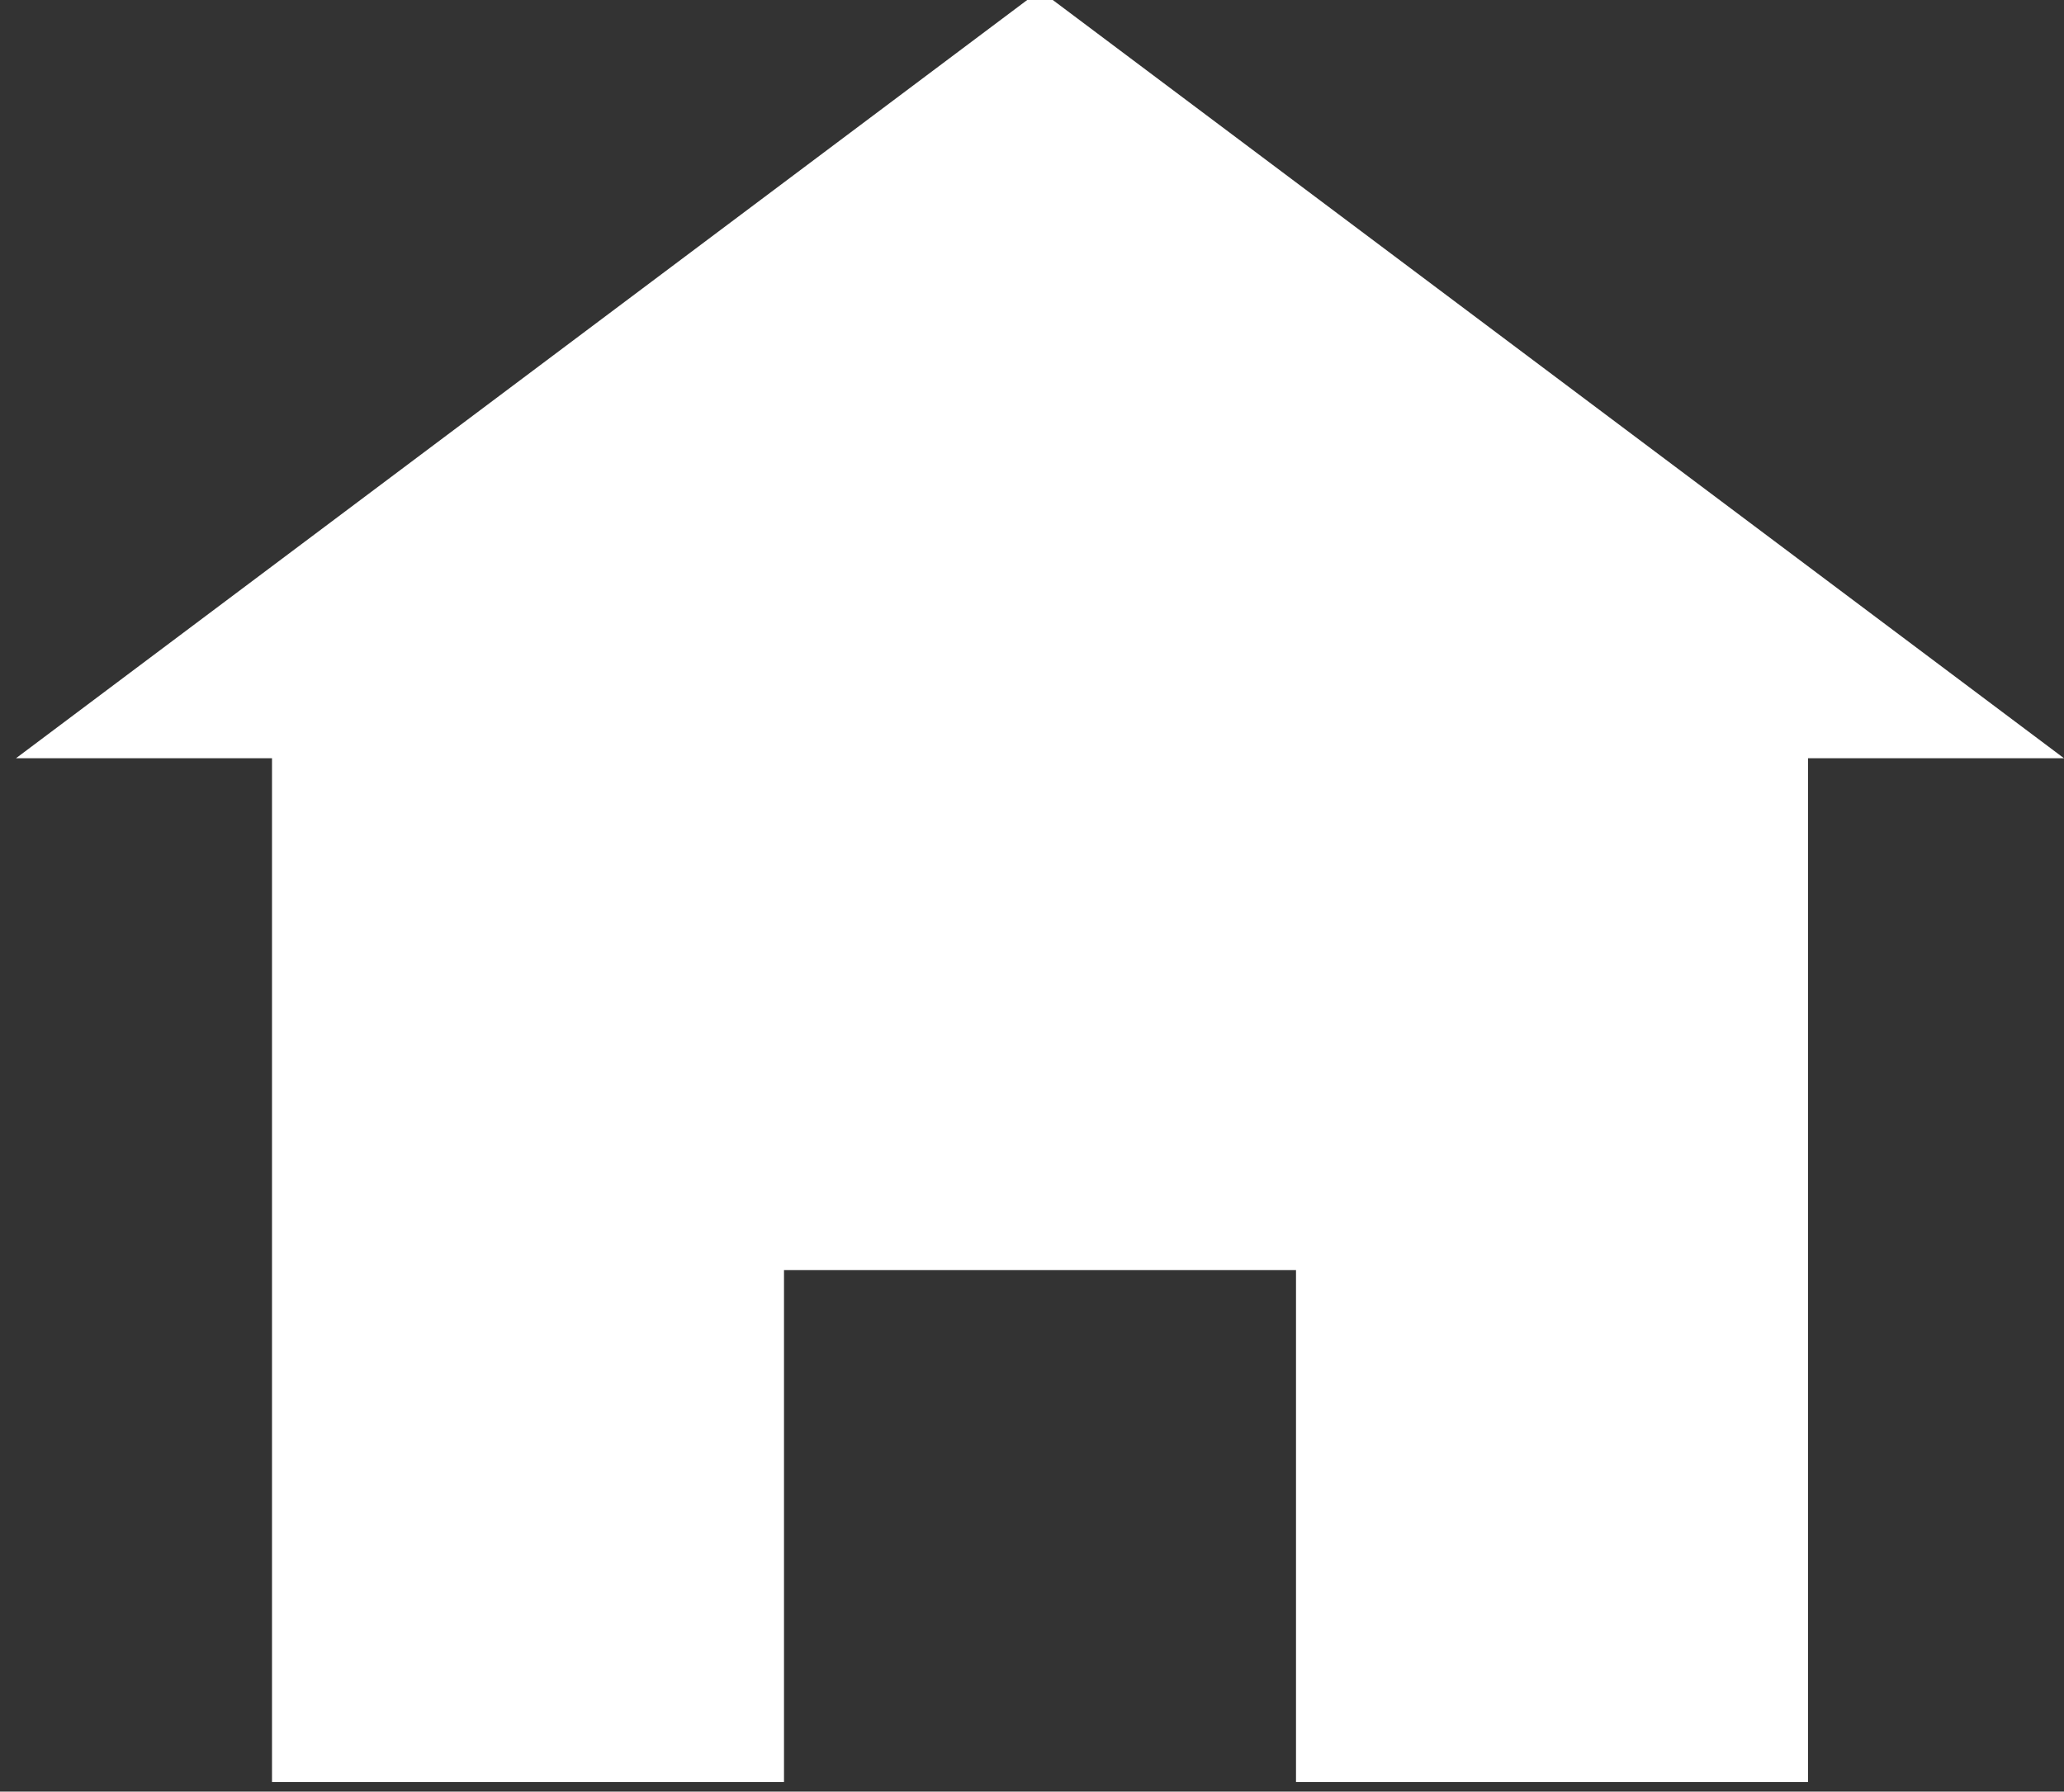 <?xml version="1.0" encoding="utf-8"?>
<!-- Generator: Adobe Illustrator 18.1.1, SVG Export Plug-In . SVG Version: 6.00 Build 0)  -->
<svg version="1.1" id="Layer_1" xmlns="http://www.w3.org/2000/svg" xmlns:xlink="http://www.w3.org/1999/xlink" x="0px" y="0px"
	 viewBox="0 0 645 560" enable-background="new 0 0 645 560" xml:space="preserve">
<rect x="0" y="0" width="645" height="560" fill="#333333" stroke="none"/>
<path fill="#FFFFFF" d="M325-3L5,237h80v320h160V397h160v160h160V237h80L325-3z"/>
</svg>
